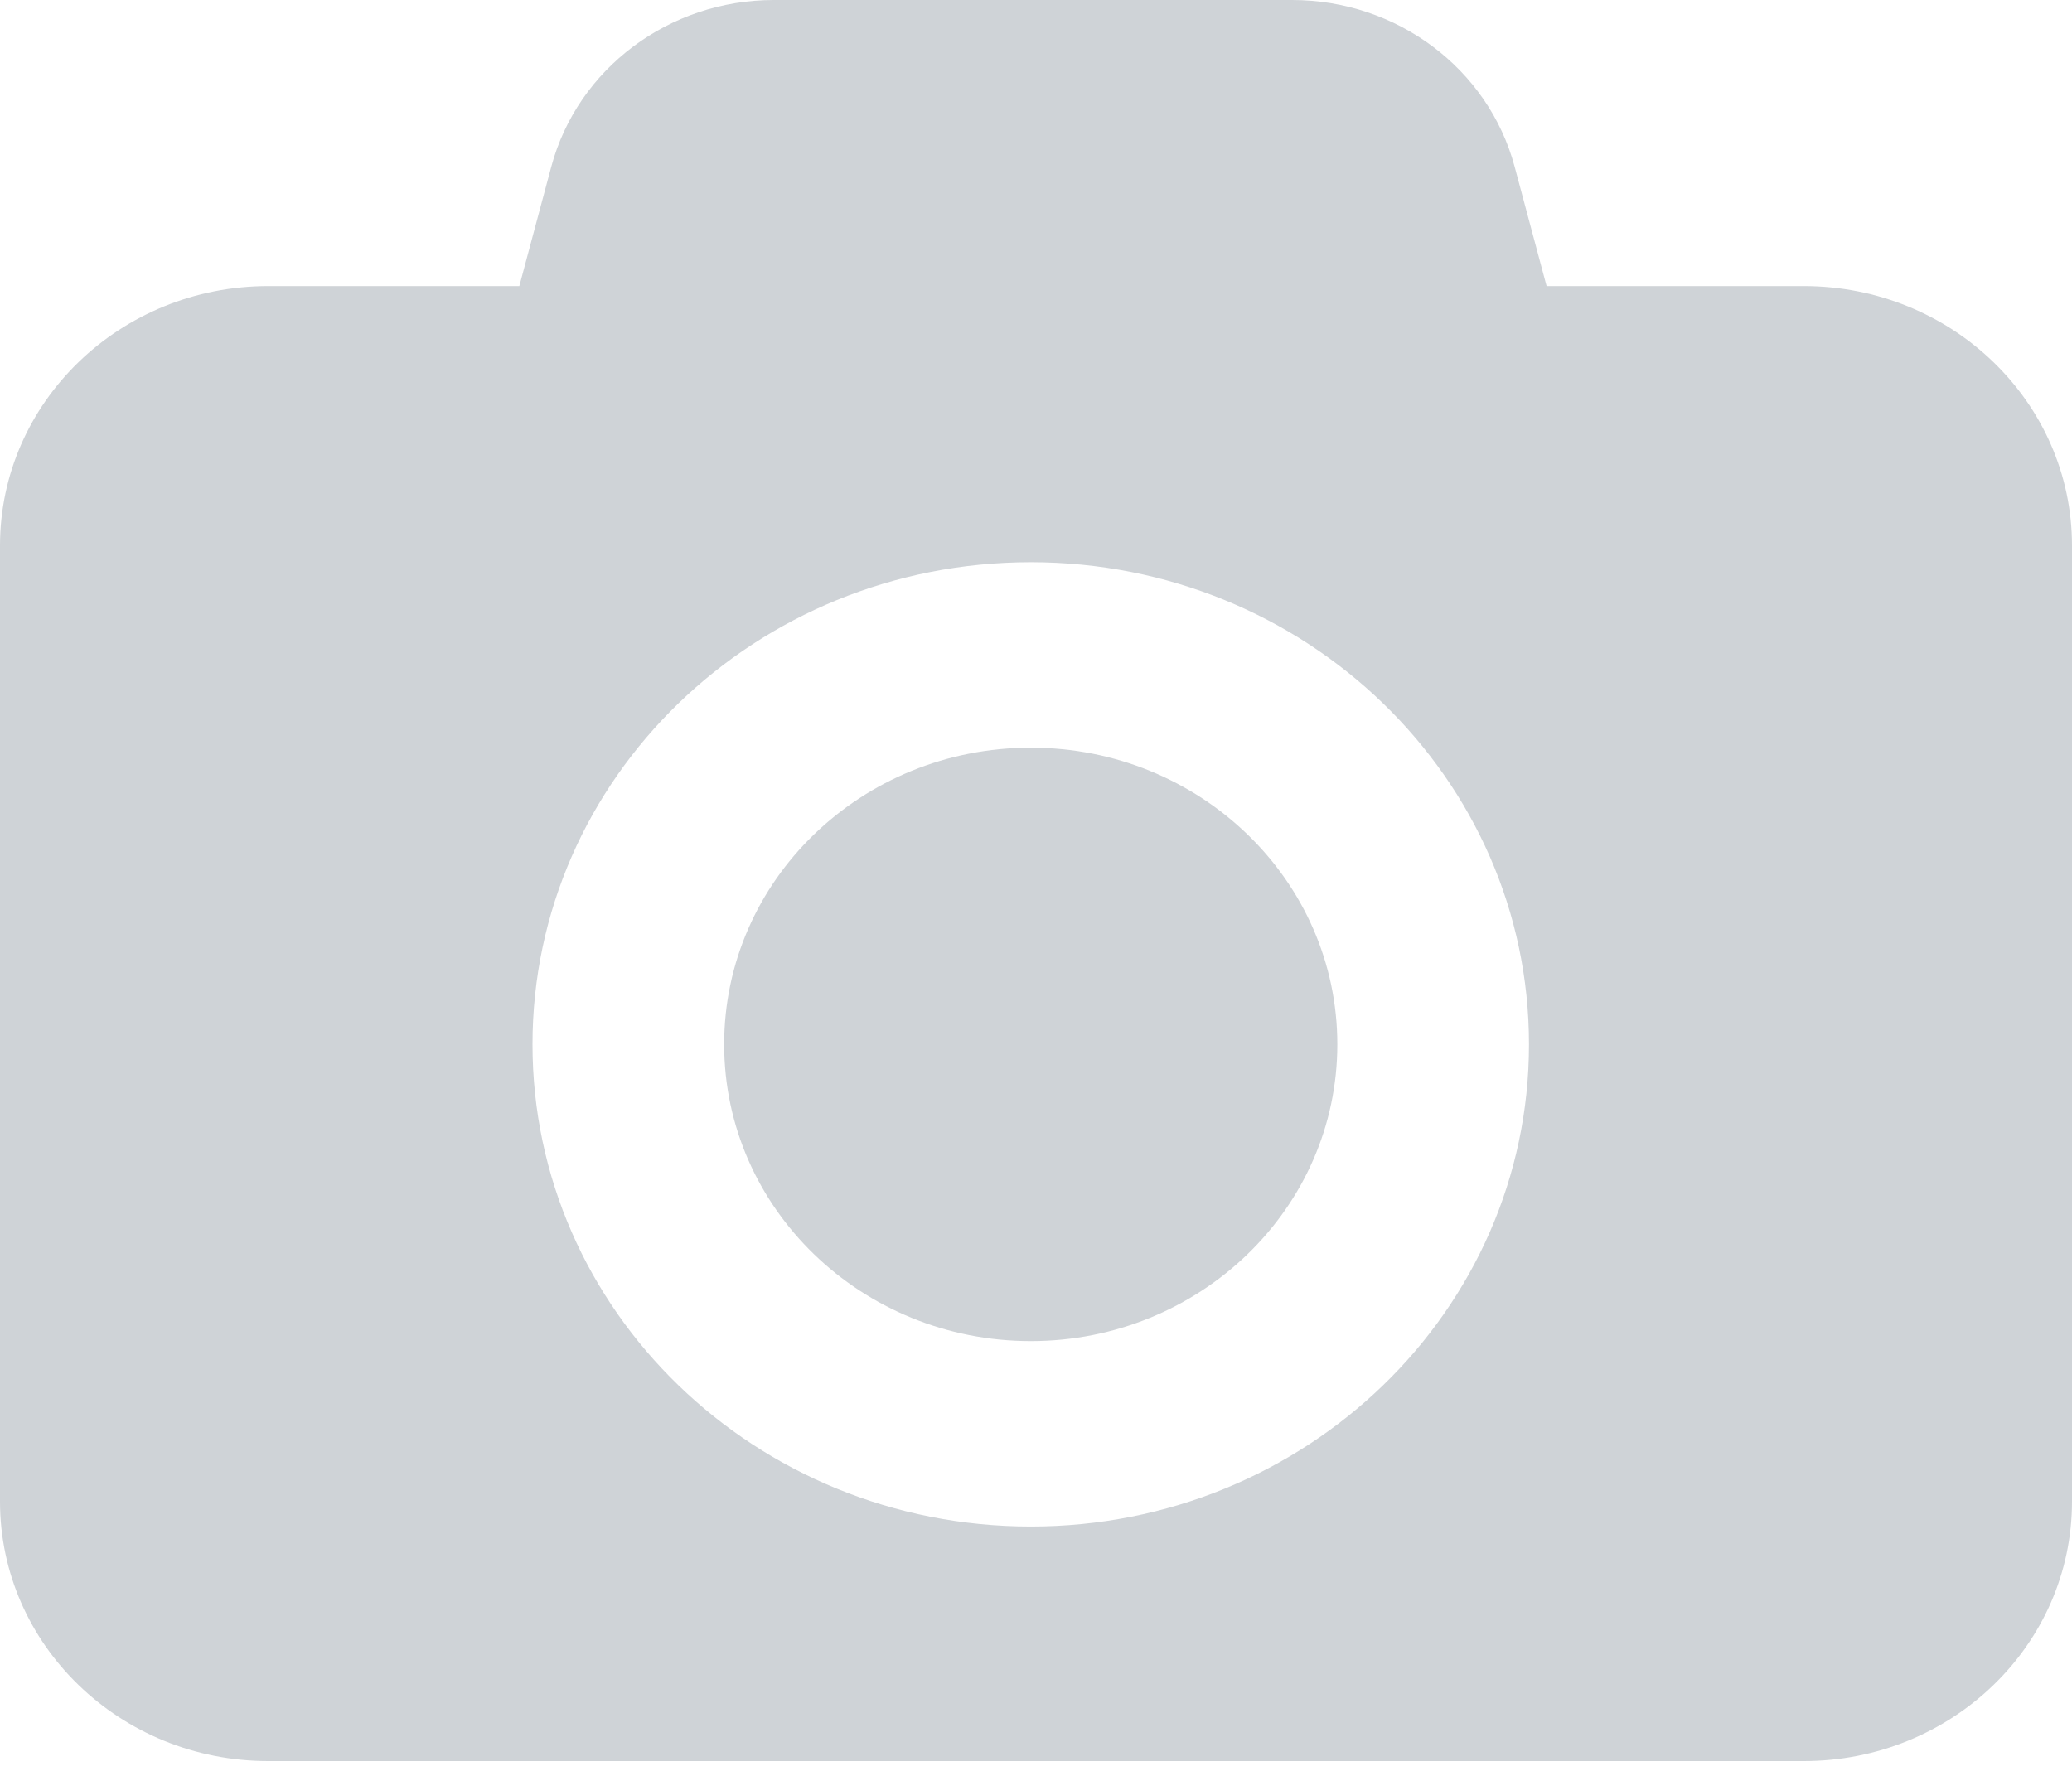 <?xml version="1.0" encoding="UTF-8"?>
<svg width="14px" height="12px" viewBox="0 0 14 12" version="1.1" xmlns="http://www.w3.org/2000/svg" xmlns:xlink="http://www.w3.org/1999/xlink">
    <!-- Generator: sketchtool 53.1 (72631) - https://sketchapp.com -->
    <title>B6F04F9A-9336-42E1-8322-9995BF28D890</title>
    <desc>Created with sketchtool.</desc>
    <g id="новый-стиль" stroke="none" stroke-width="1" fill="none" fill-rule="evenodd">
        <g id="ui" transform="translate(-94, -774)" fill="#CFD3D7">
            <g id="Group-8" transform="translate(94, 774)">
                <path d="M3.509,1.933 L3.725,1.126 C3.903,0.463 4.522,1.82647628e-13 5.229,1.82521773e-13 L8.73,1.82076576e-13 C9.438,1.82559233e-13 10.056,0.463 10.234,1.126 L10.45,1.933 L12.187,1.933 C13.188,1.933 14,2.718 14,3.687 L14,10.146 C14,11.115 13.188,11.9 12.187,11.9 L1.813,11.9 C0.812,11.9 -5.18573589e-13,11.115 -5.18696197e-13,10.146 L-5.18696197e-13,3.687 C-5.18818805e-13,2.718 0.812,1.933 1.813,1.933 L3.509,1.933 Z M6.965,10.315 C8.824,10.315 10.331,8.856 10.331,7.057 C10.331,5.257 8.824,3.799 6.965,3.799 C5.105,3.799 3.598,5.257 3.598,7.057 C3.598,8.856 5.105,10.315 6.965,10.315 Z M6.965,9.062 C5.82,9.062 4.893,8.164 4.893,7.057 C4.893,5.949 5.82,5.052 6.965,5.052 C8.109,5.052 9.036,5.949 9.036,7.057 C9.036,8.164 8.109,9.062 6.965,9.062 Z" id="Combined-Shape"></path>
            </g>
        </g>
    </g>
</svg>